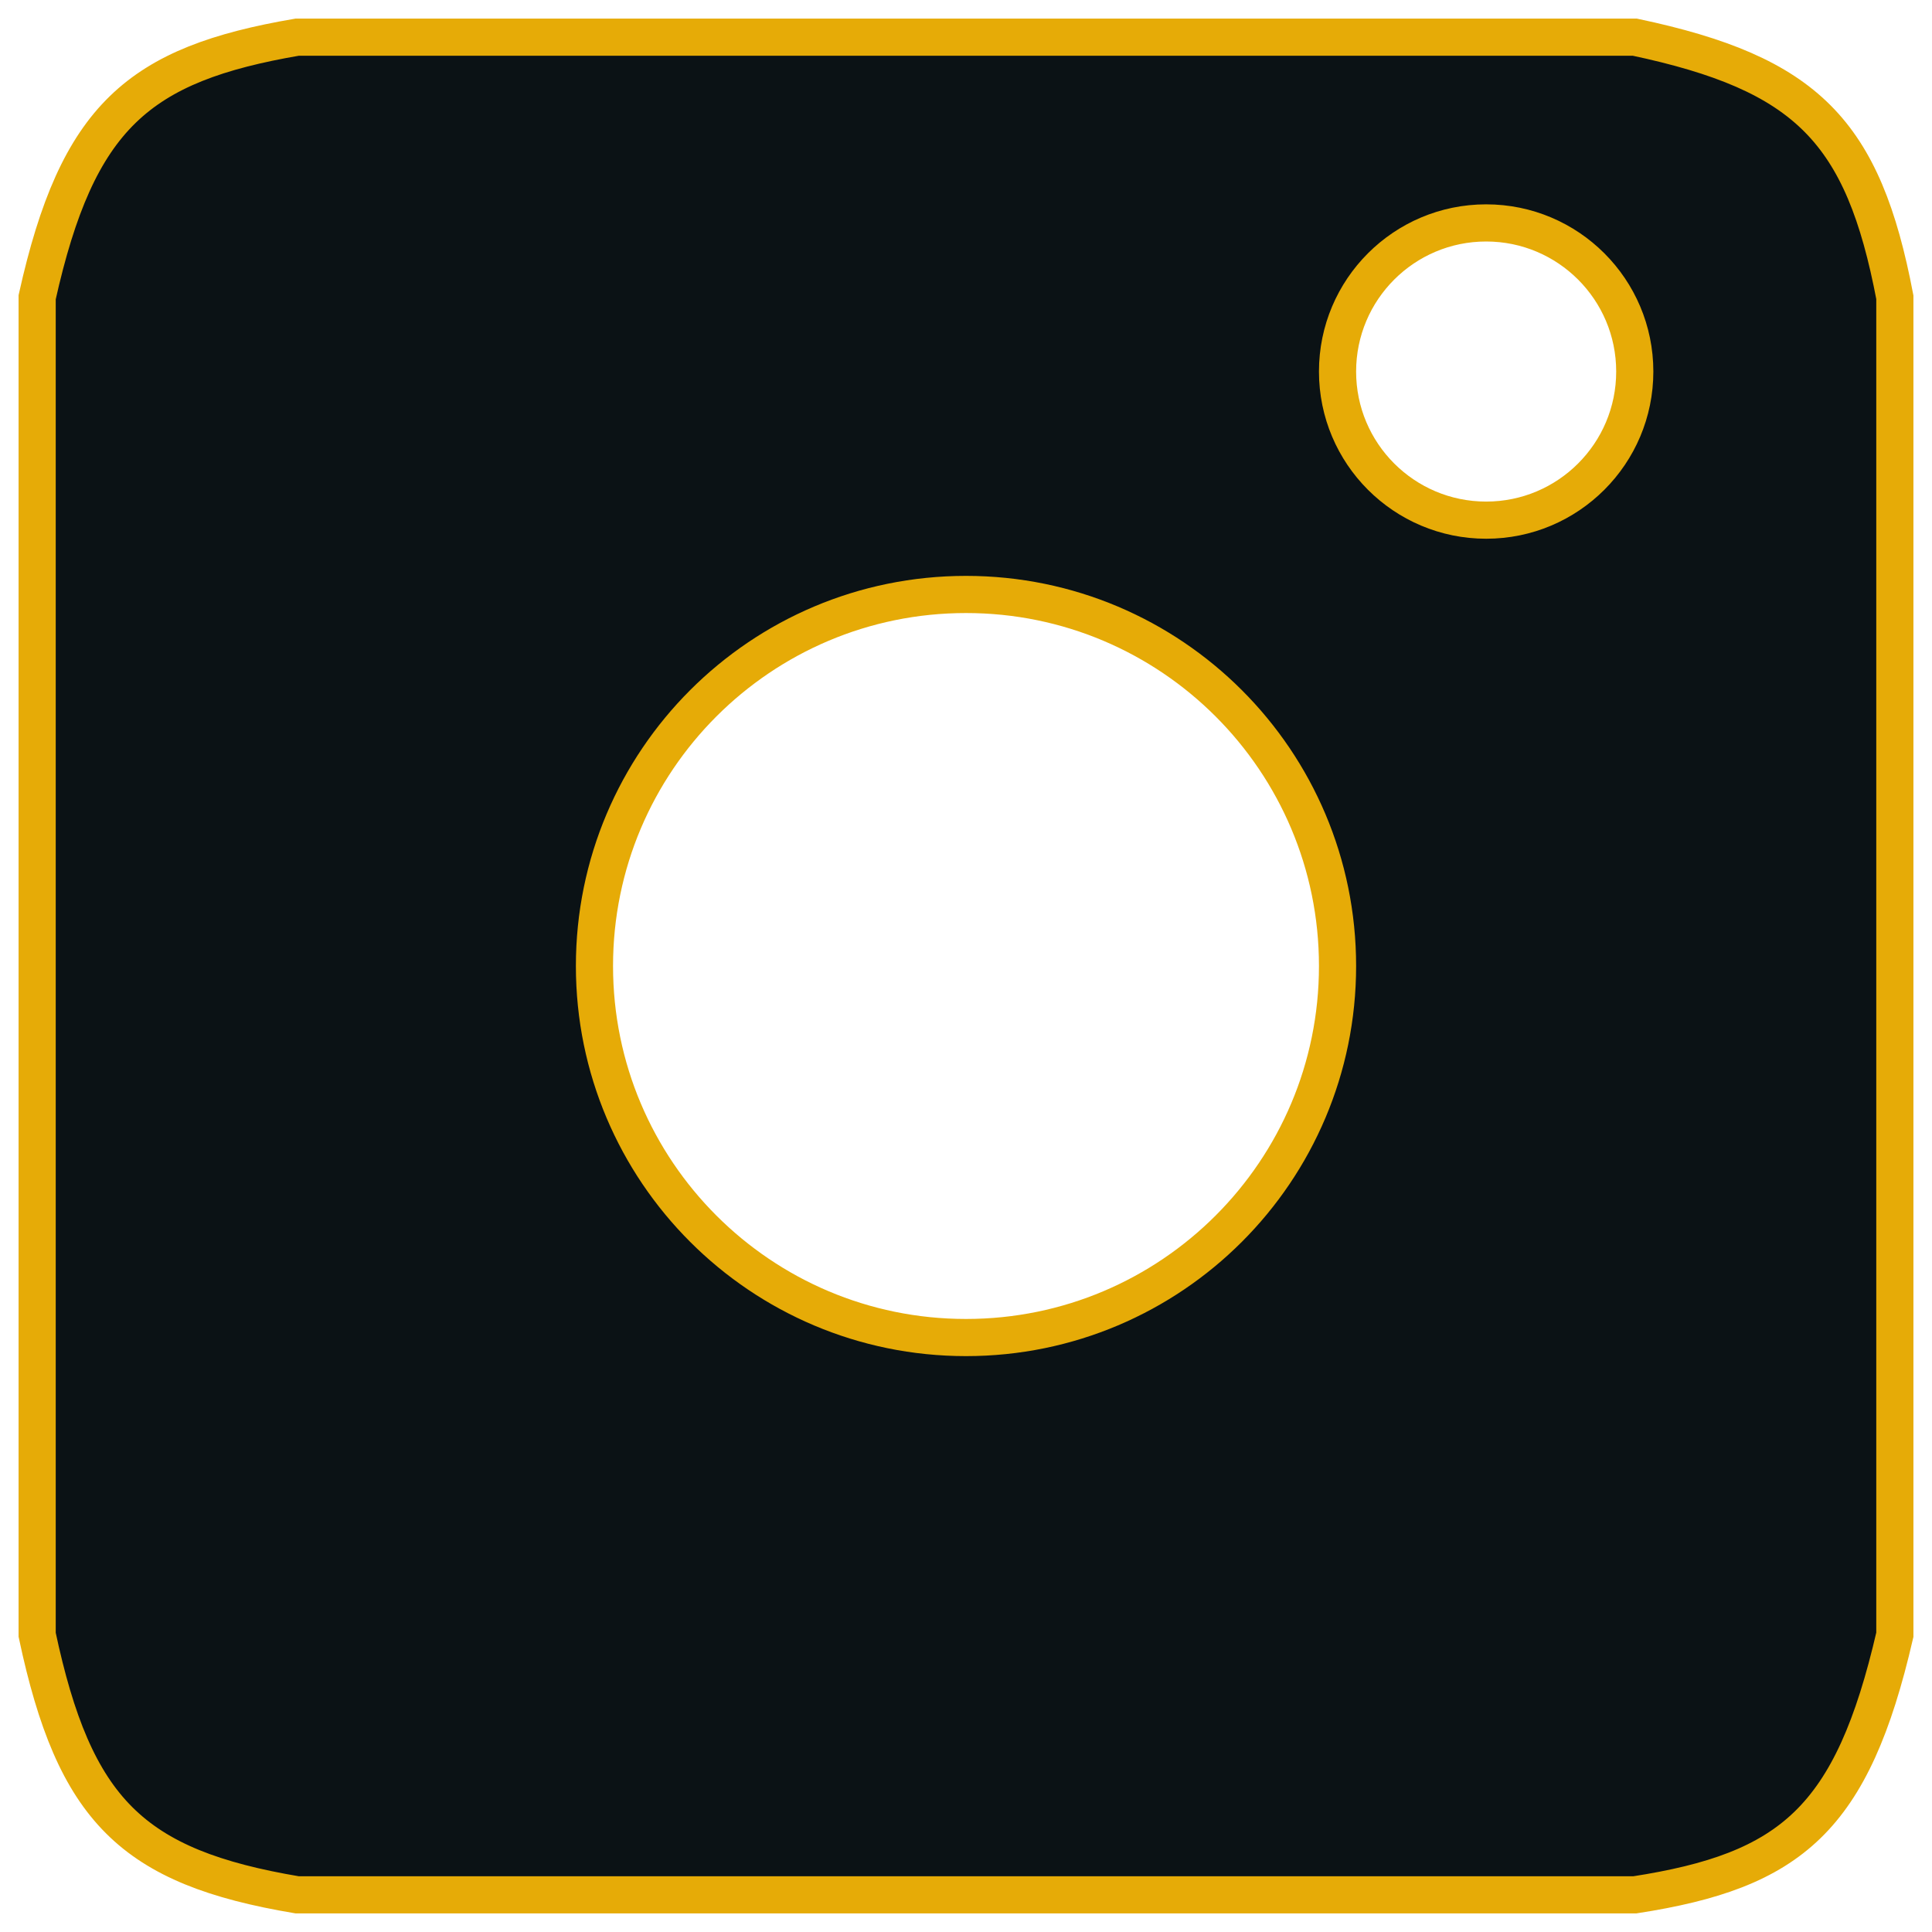 <svg width="52" height="52" viewBox="0 0 52 52" fill="none" xmlns="http://www.w3.org/2000/svg">
<path fill-rule="evenodd" clip-rule="evenodd" d="M44 51H8C3.549 50.252 2.005 48.728 1 44V26V8C2.086 3.125 3.727 1.732 8 1H26H44C48.635 1.982 50.148 3.527 51 8V44C49.852 48.97 48.21 50.349 44 51ZM36 26C36 20.477 31.523 16 26 16C20.477 16 16 20.477 16 26C16 31.523 20.477 36 26 36C31.523 36 36 31.523 36 26ZM44 10C44 7.791 42.209 6 40 6C37.791 6 36 7.791 36 10C36 12.209 37.791 14 40 14C42.209 14 44 12.209 44 10Z" fill="#0B1215"/>
<path fill-rule="evenodd" clip-rule="evenodd" d="M44 51H8C3.549 50.252 2.005 48.728 1 44V26V8C2.086 3.125 3.727 1.732 8 1H26H44C48.635 1.982 50.148 3.527 51 8V44C49.852 48.97 48.21 50.349 44 51ZM36 26C36 20.477 31.523 16 26 16C20.477 16 16 20.477 16 26C16 31.523 20.477 36 26 36C31.523 36 36 31.523 36 26ZM44 10C44 7.791 42.209 6 40 6C37.791 6 36 7.791 36 10C36 12.209 37.791 14 40 14C42.209 14 44 12.209 44 10Z" stroke="#E6AB07"/>
</svg>
